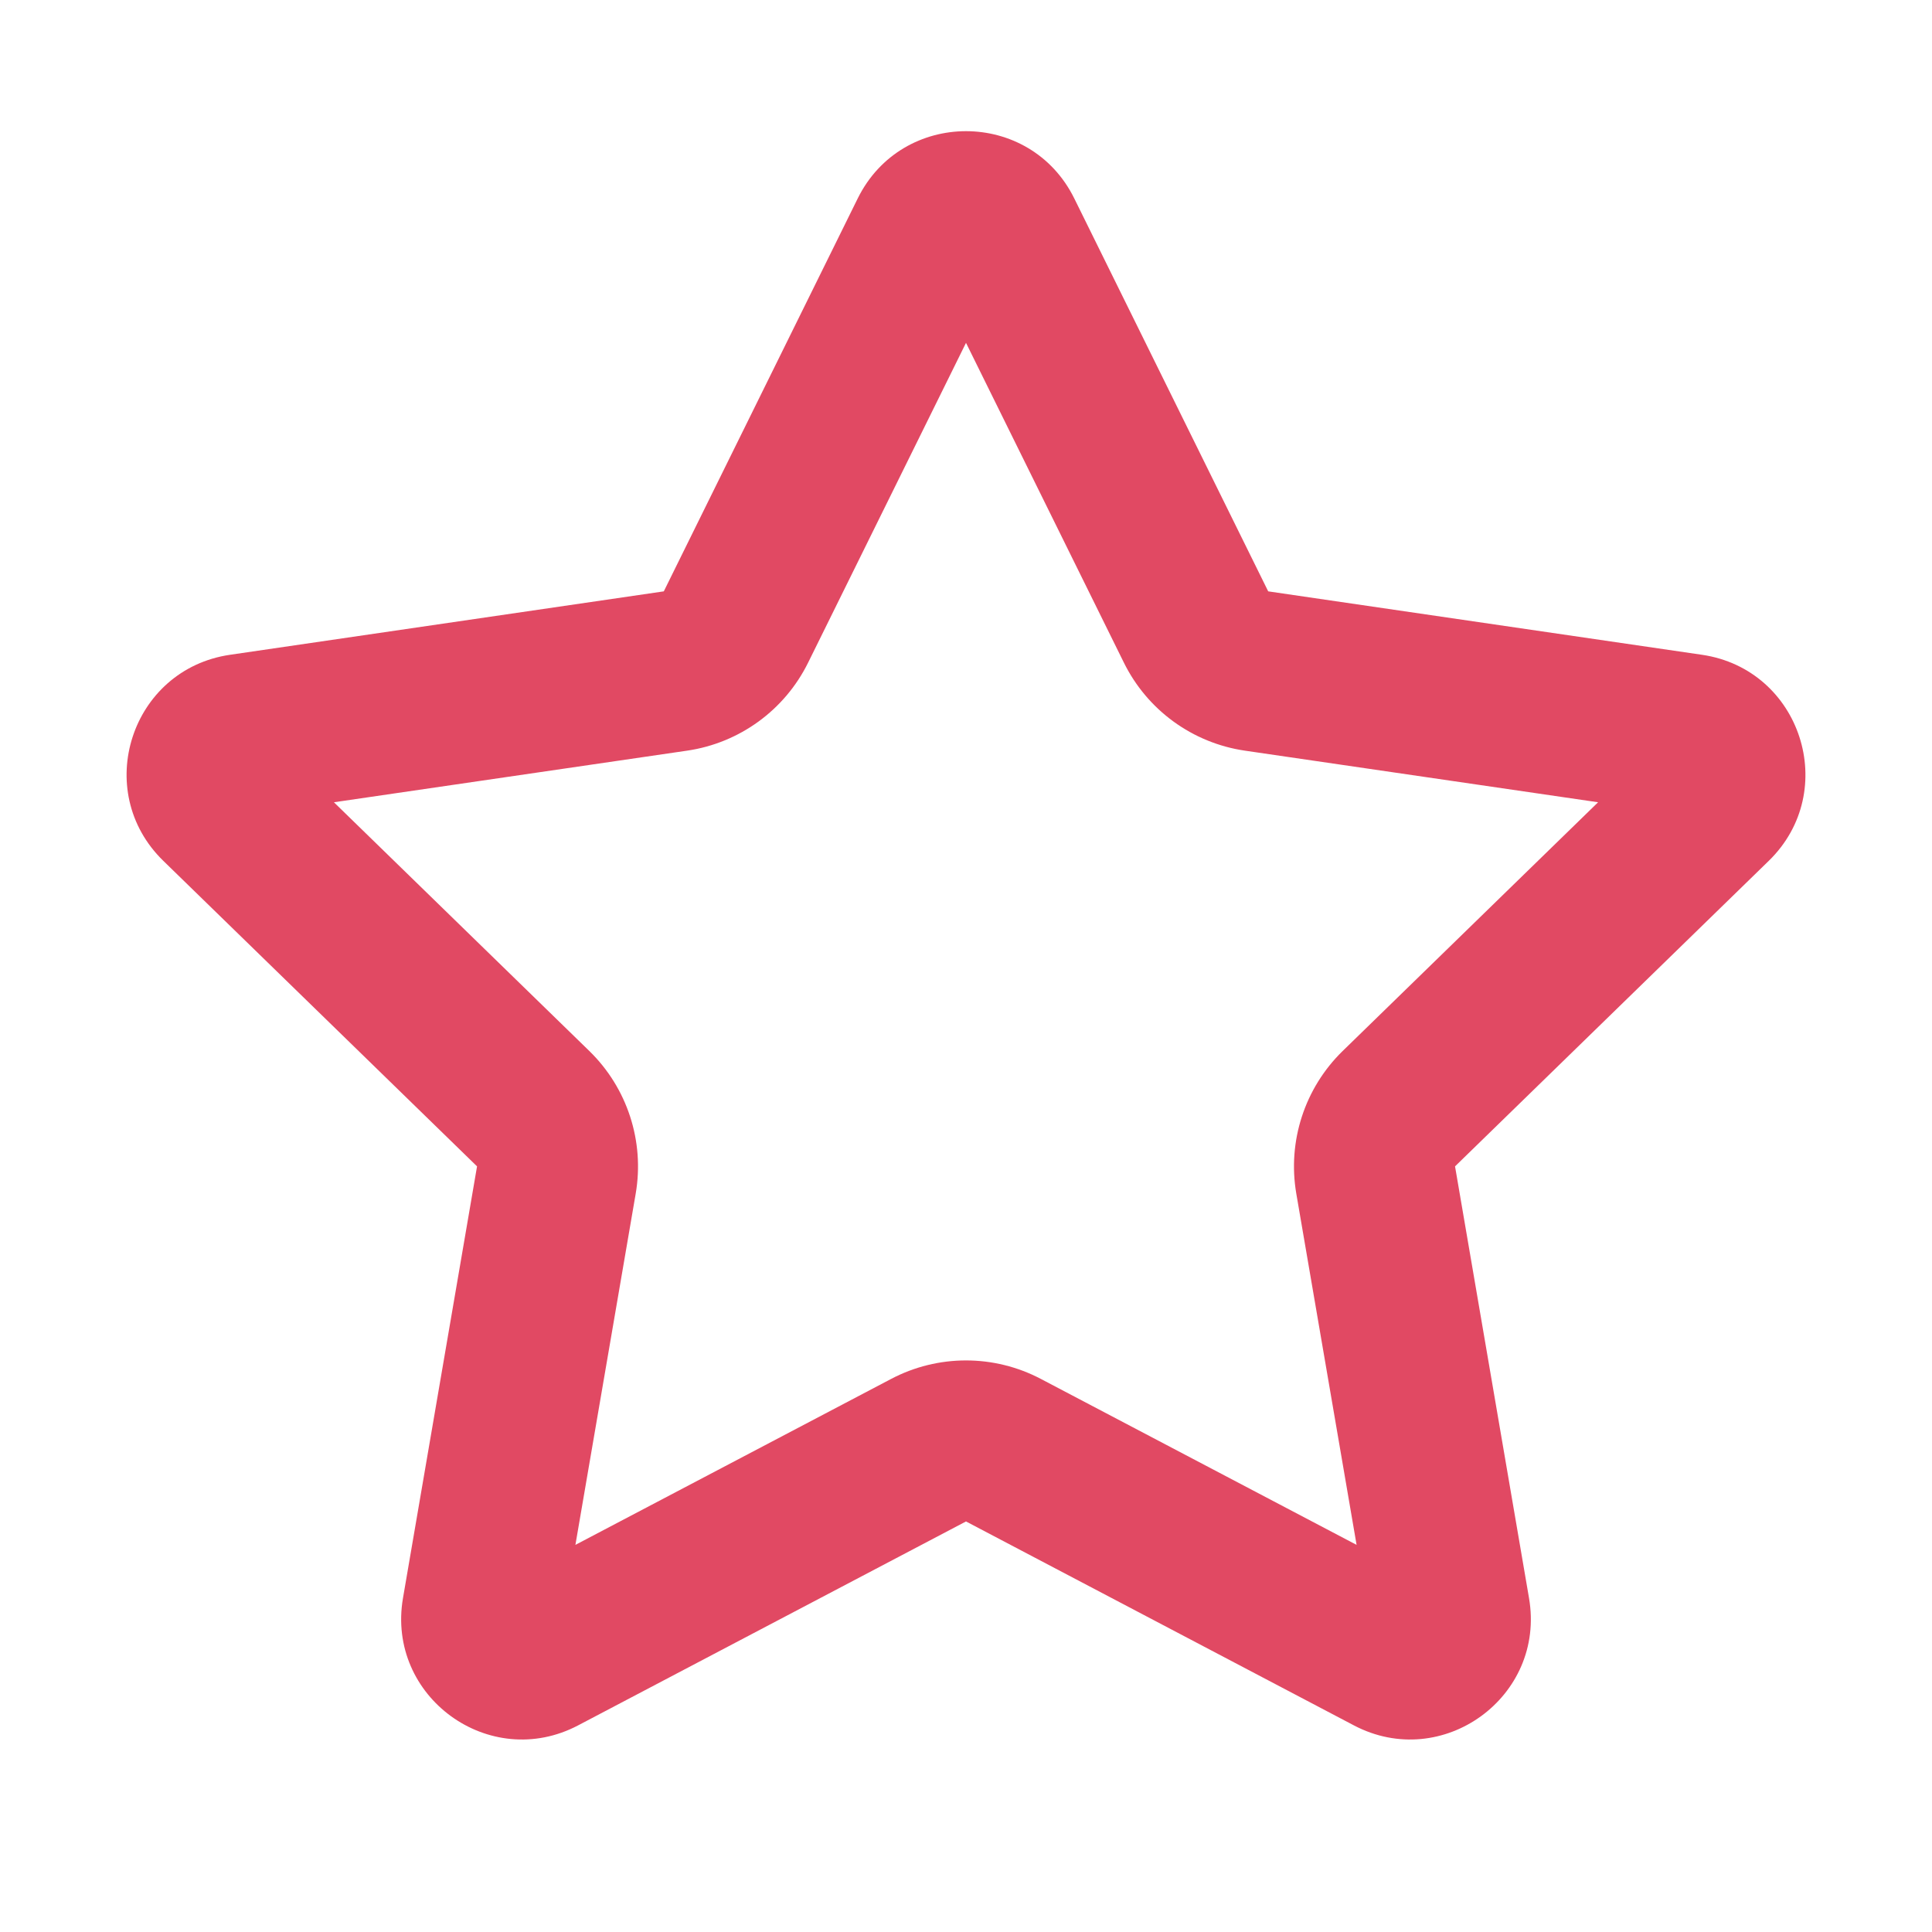 <svg width="24" height="24" viewBox="0 0 24 24" fill="none" xmlns="http://www.w3.org/2000/svg">
<path fill-rule="evenodd" clip-rule="evenodd" d="M15.465 9.325C14.814 9.23 14.252 8.821 13.961 8.231L12 4.259L10.039 8.231C9.748 8.821 9.186 9.23 8.535 9.325L4.148 9.966L7.321 13.056C7.793 13.516 8.008 14.178 7.897 14.827L7.148 19.191L11.069 17.13C11.652 16.823 12.348 16.823 12.931 17.13L16.852 19.191L16.103 14.827C15.992 14.178 16.207 13.516 16.679 13.056L19.852 9.966L15.465 9.325ZM15.754 7.346L13.345 2.465C12.795 1.351 11.205 1.351 10.655 2.465L8.246 7.346L2.857 8.134C1.627 8.314 1.137 9.825 2.028 10.693L5.926 14.489L5.006 19.852C4.796 21.078 6.082 22.012 7.182 21.433L12 18.9L16.818 21.433C17.918 22.012 19.205 21.078 18.994 19.852L18.075 14.489L21.973 10.693C22.863 9.825 22.373 8.314 21.143 8.134L15.754 7.346Z" fill="#E14963"/>
</svg>
